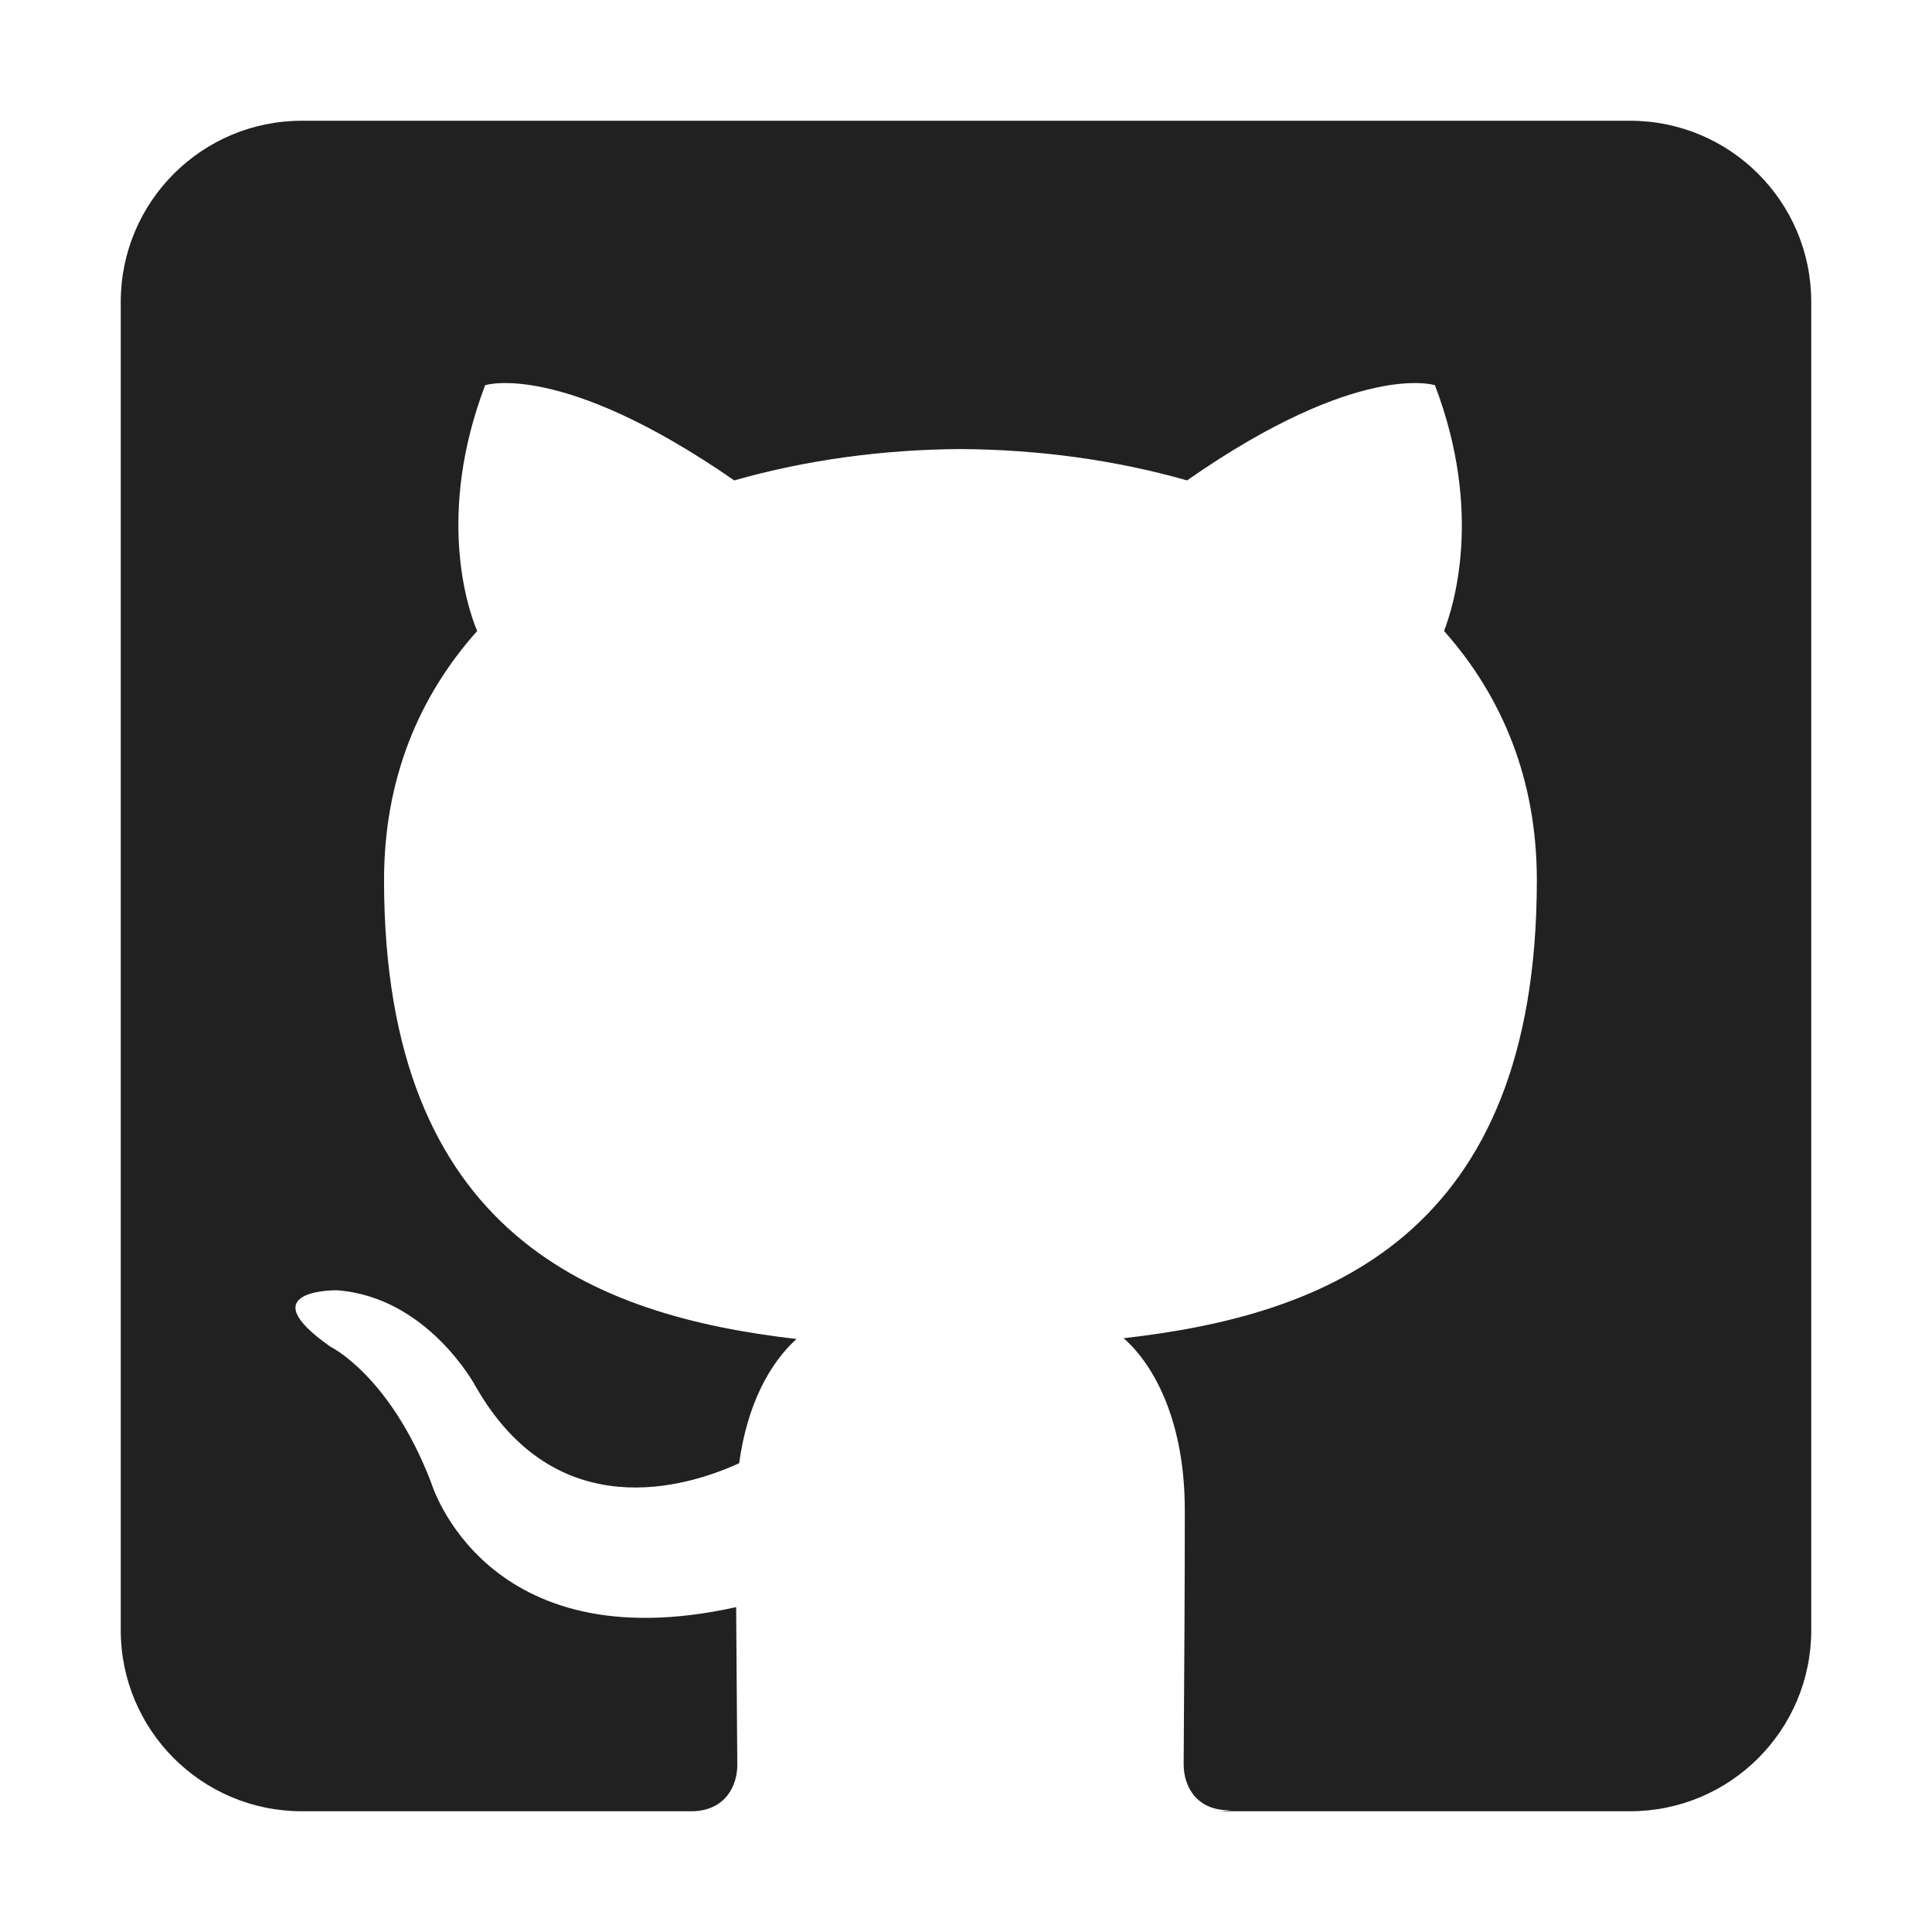 <svg width="32" height="32" viewBox="0 0 32 32" fill="none" xmlns="http://www.w3.org/2000/svg">
<path fill-rule="evenodd" clip-rule="evenodd" d="M5 2C3.343 2 2 3.343 2 5V27C2 28.657 3.343 30 5 30H11.507C11.498 30 11.488 30 11.479 30C12.01 29.984 12.212 29.584 12.212 29.234C12.212 29.072 12.21 28.79 12.206 28.416L12.206 28.415C12.202 27.946 12.197 27.331 12.193 26.619C8.021 27.546 7.141 24.555 7.141 24.555C6.458 22.78 5.472 22.305 5.472 22.305C4.113 21.352 5.577 21.371 5.577 21.371C7.083 21.478 7.874 22.956 7.874 22.956C9.212 25.308 11.386 24.628 12.243 24.235C12.378 23.24 12.765 22.563 13.193 22.178C9.862 21.794 6.361 20.471 6.361 14.578C6.361 12.899 6.942 11.527 7.904 10.451C7.736 10.062 7.229 8.498 8.036 6.38C8.036 6.38 9.292 5.968 12.161 7.957C13.361 7.615 14.636 7.445 15.911 7.438C17.186 7.445 18.461 7.615 19.661 7.957C22.511 5.968 23.767 6.38 23.767 6.38C24.574 8.498 24.068 10.062 23.918 10.451C24.874 11.527 25.455 12.899 25.455 14.578C25.455 20.487 21.949 21.787 18.611 22.165C19.136 22.627 19.624 23.57 19.624 25.012C19.624 26.39 19.615 27.587 19.61 28.378L19.61 28.378V28.378C19.607 28.768 19.605 29.059 19.605 29.223C19.605 29.582 19.812 30.002 20.398 29.983C20.313 29.994 20.226 30 20.138 30H27C28.657 30 30 28.657 30 27V5C30 3.343 28.657 2 27 2H5Z" fill="#212121"/>
</svg>
